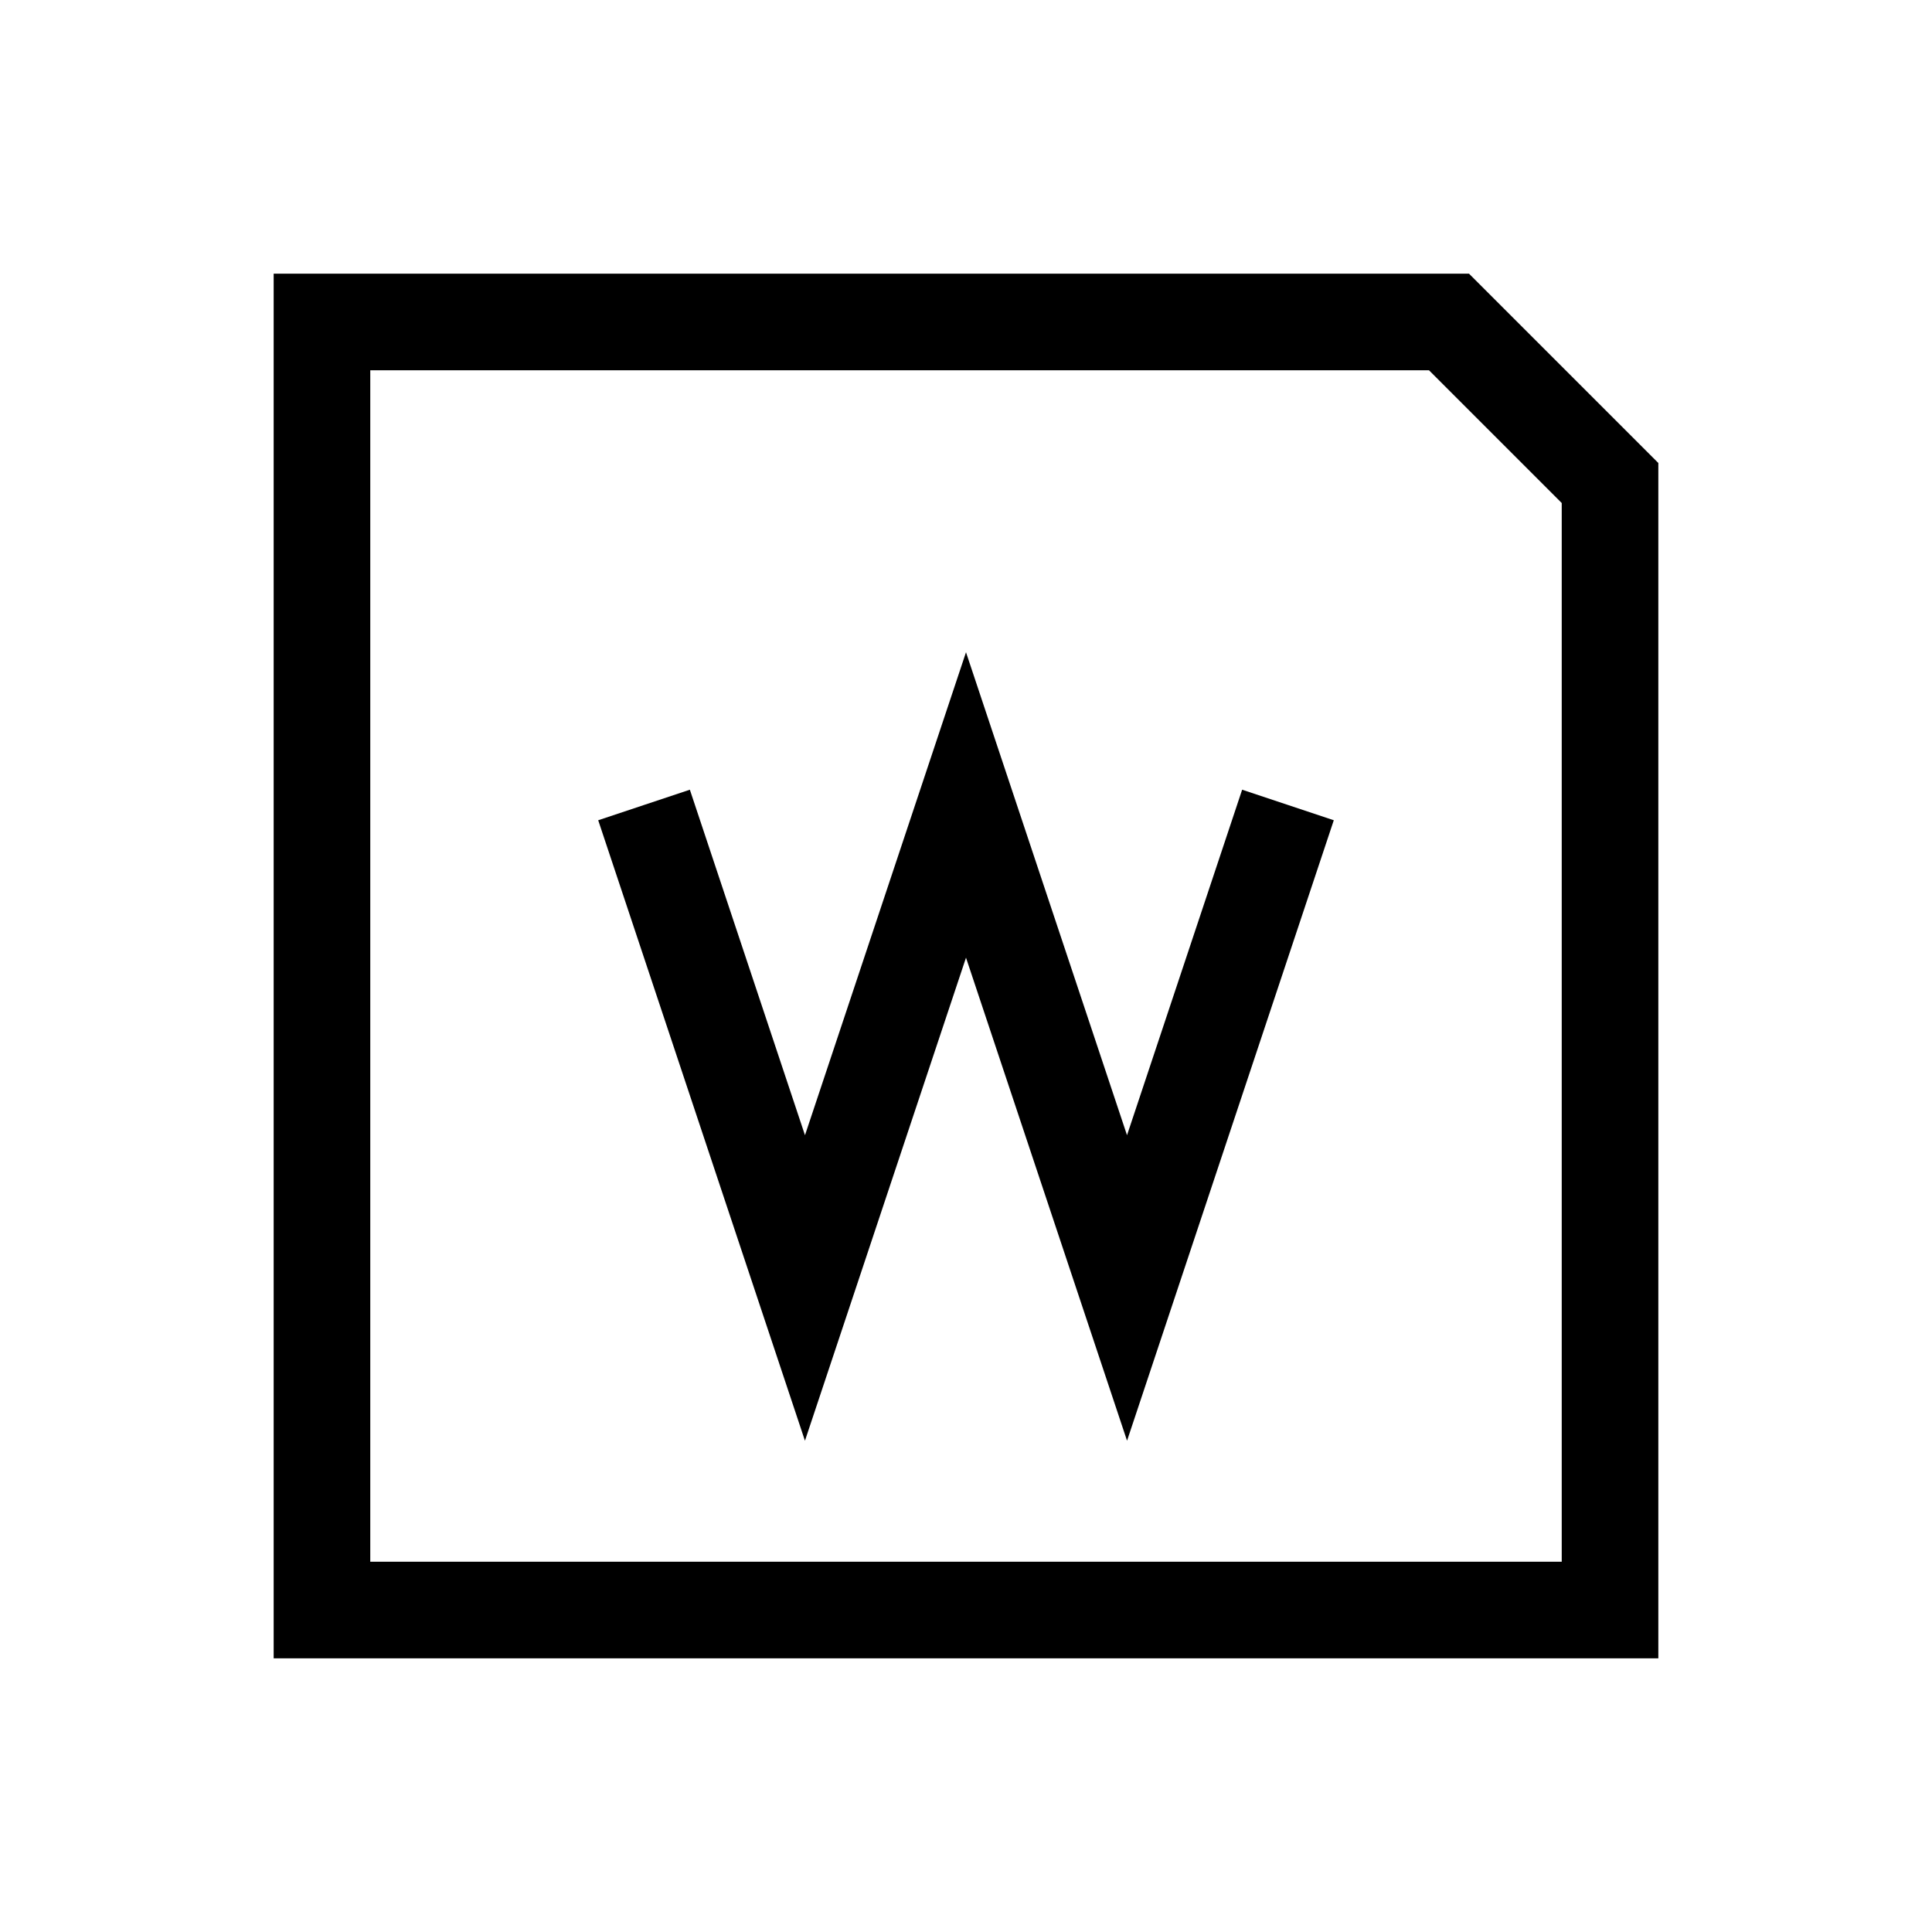 <svg width="20" height="20" viewBox="0 0 20 20" fill="none" xmlns="http://www.w3.org/2000/svg">
    <path d="M16.667 5v11.667H3.333V3.333h11.667L16.667 5z" stroke="currentColor" strokeWidth="1.5" strokeLinecap="round" strokeLinejoin="round"/>
    <path d="M6.667 8.333l1.666 5 1.667-5 1.667 5 1.666-5" stroke="currentColor" strokeWidth="1.5" strokeLinecap="round" strokeLinejoin="round"/>
</svg> 